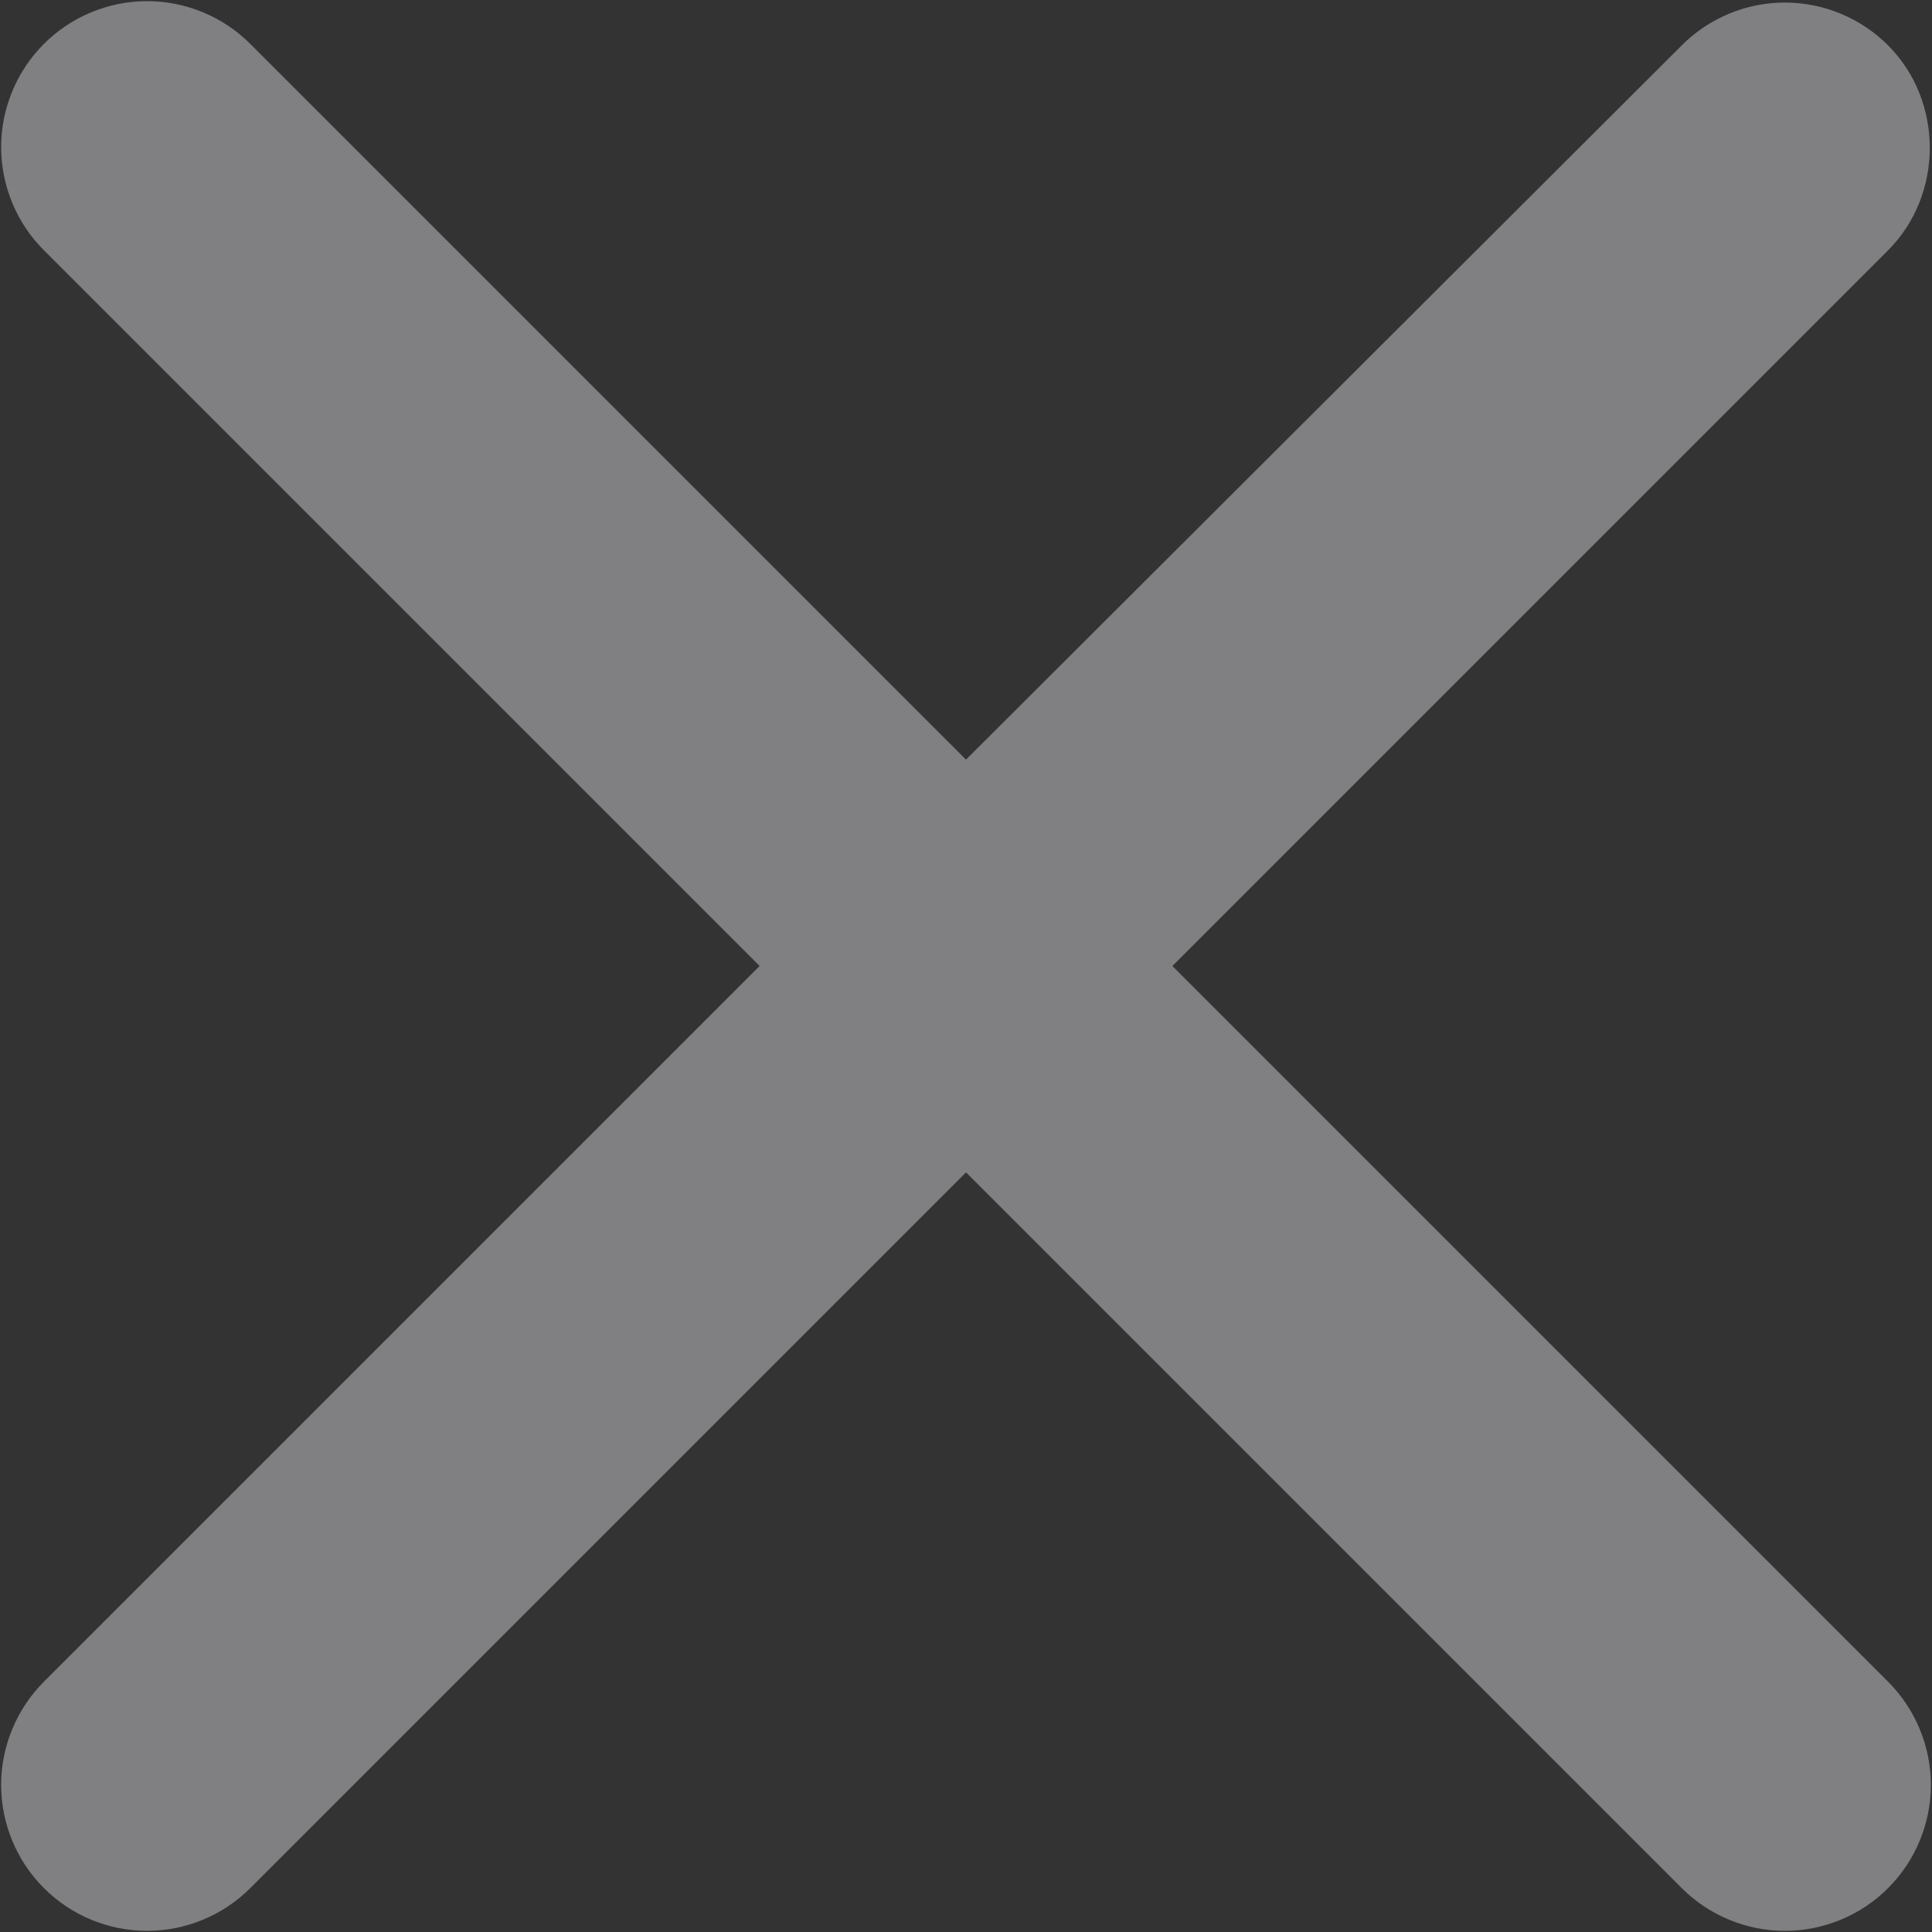 <svg width="22" height="22" viewBox="0 0 22 22" fill="none" xmlns="http://www.w3.org/2000/svg">
<rect x="0" y="0" width="22" height="22" fill="#333333" stroke="none"/>
<path d="M21.5 0.517C21.346 0.362 21.163 0.24 20.961 0.156C20.759 0.072 20.543 0.029 20.325 0.029C20.107 0.029 19.891 0.072 19.689 0.156C19.487 0.24 19.304 0.362 19.15 0.517L11 8.65L2.85 0.5C2.696 0.346 2.513 0.223 2.311 0.14C2.109 0.056 1.893 0.013 1.675 0.013C1.457 0.013 1.241 0.056 1.039 0.14C0.837 0.223 0.654 0.346 0.5 0.5C0.346 0.654 0.223 0.837 0.14 1.039C0.056 1.241 0.013 1.457 0.013 1.675C0.013 1.893 0.056 2.109 0.14 2.311C0.223 2.513 0.346 2.696 0.5 2.85L8.65 11L0.5 19.15C0.346 19.304 0.223 19.488 0.14 19.689C0.056 19.891 0.013 20.107 0.013 20.325C0.013 20.543 0.056 20.759 0.14 20.961C0.223 21.163 0.346 21.346 0.5 21.5C0.654 21.654 0.837 21.777 1.039 21.86C1.241 21.944 1.457 21.987 1.675 21.987C1.893 21.987 2.109 21.944 2.311 21.86C2.513 21.777 2.696 21.654 2.85 21.5L11 13.35L19.15 21.5C19.304 21.654 19.488 21.777 19.689 21.86C19.891 21.944 20.107 21.987 20.325 21.987C20.543 21.987 20.759 21.944 20.961 21.86C21.163 21.777 21.346 21.654 21.5 21.5C21.654 21.346 21.777 21.163 21.86 20.961C21.944 20.759 21.987 20.543 21.987 20.325C21.987 20.107 21.944 19.891 21.86 19.689C21.777 19.488 21.654 19.304 21.5 19.15L13.35 11L21.5 2.85C22.133 2.217 22.133 1.15 21.5 0.517Z" fill="#F2F1F8" fill-opacity="0.4"/>
</svg>
